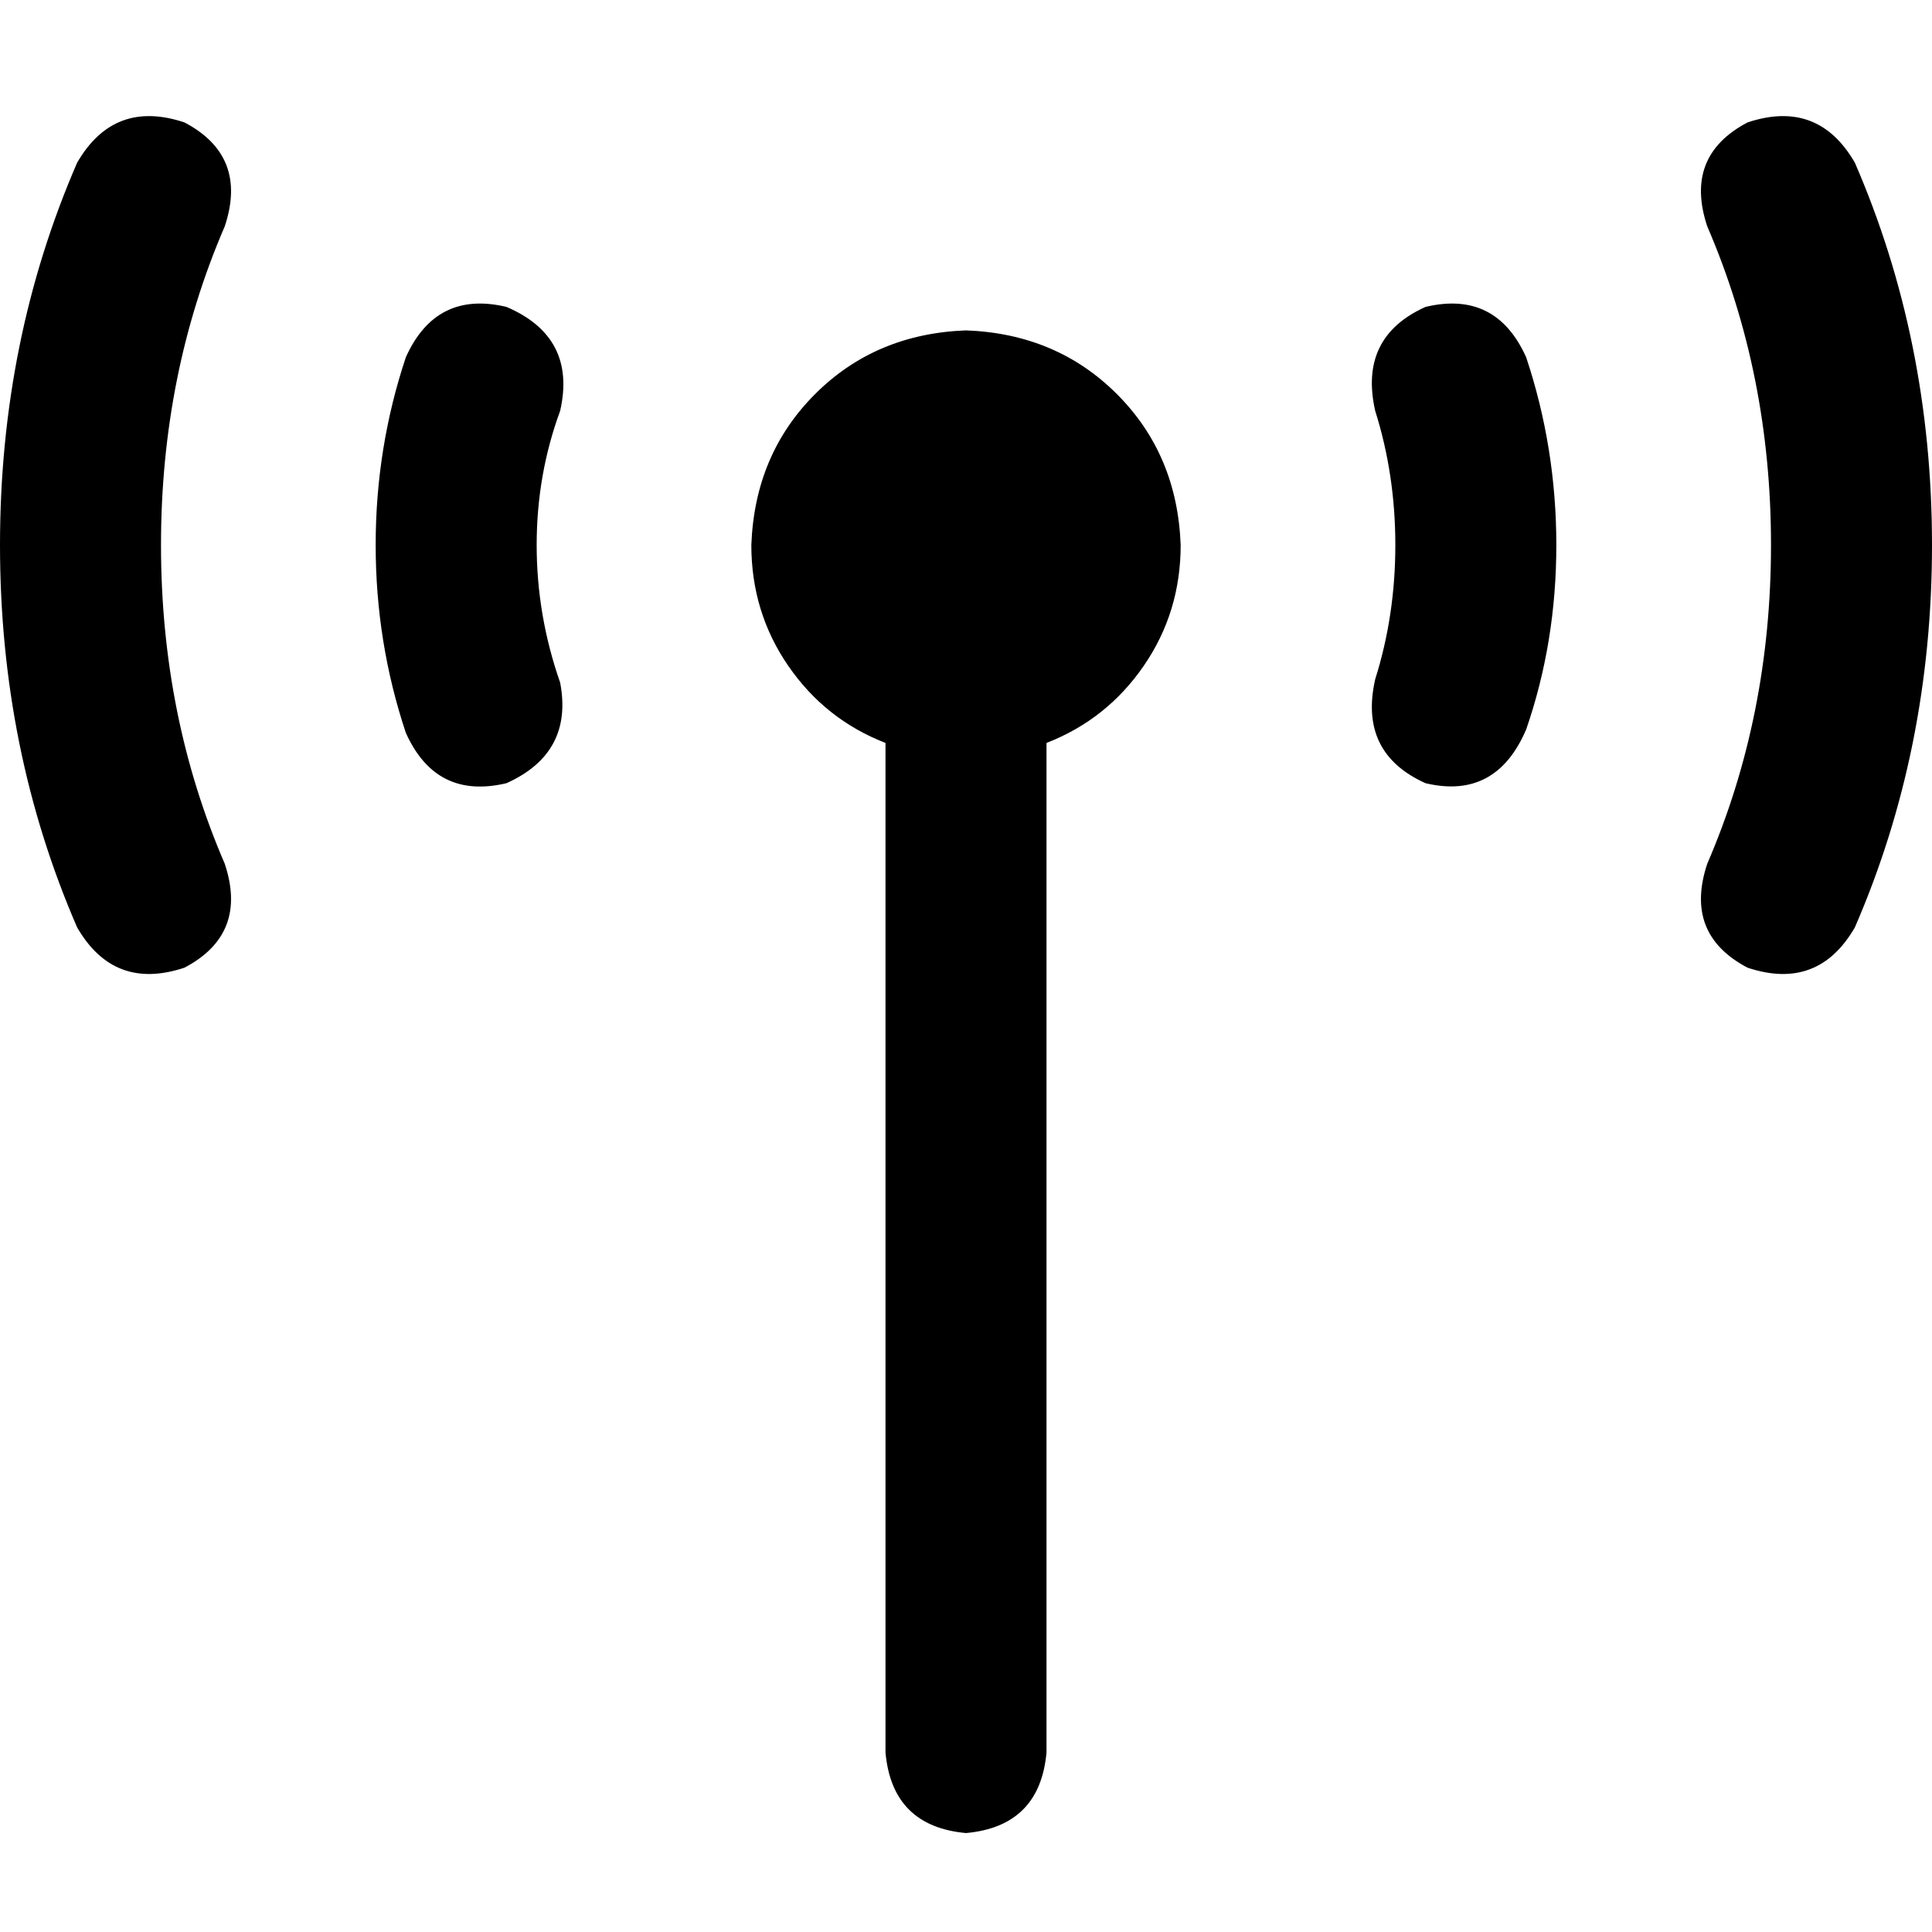 <svg xmlns="http://www.w3.org/2000/svg" viewBox="0 0 512 512">
  <path d="M 48.889 32.444 Q 30.222 26.222 20.444 43.111 Q 0 90.222 0 144.444 Q 0 198.667 20.444 245.778 Q 30.222 262.667 48.889 256.444 Q 65.778 247.556 59.556 228.889 Q 42.667 189.778 42.667 144.444 Q 42.667 99.111 59.556 60 Q 65.778 41.333 48.889 32.444 L 48.889 32.444 Z M 463.111 32.444 Q 446.222 41.333 452.444 60 Q 469.333 99.111 469.333 144.444 Q 469.333 189.778 452.444 228.889 Q 446.222 247.556 463.111 256.444 Q 481.778 262.667 491.556 245.778 Q 512 198.667 512 144.444 Q 512 90.222 491.556 43.111 Q 481.778 26.222 463.111 32.444 L 463.111 32.444 Z M 277.333 196.889 Q 293.333 190.667 303.111 176.444 L 303.111 176.444 Q 312.889 162.222 312.889 144.444 Q 312 120.444 296 104.444 Q 280 88.444 256 87.556 Q 232 88.444 216 104.444 Q 200 120.444 199.111 144.444 Q 199.111 162.222 208.889 176.444 Q 218.667 190.667 234.667 196.889 L 234.667 464.444 Q 236.444 484 256 485.778 Q 275.556 484 277.333 464.444 L 277.333 196.889 L 277.333 196.889 Z M 148.444 108.889 Q 152.889 89.333 134.222 81.333 Q 115.556 76.889 107.556 94.667 Q 99.556 118.667 99.556 144.444 Q 99.556 170.222 107.556 194.222 Q 115.556 212 134.222 207.556 Q 152 199.556 148.444 180.889 Q 142.222 163.111 142.222 144.444 Q 142.222 125.778 148.444 108.889 L 148.444 108.889 Z M 404.444 94.667 Q 396.444 76.889 377.778 81.333 Q 360 89.333 364.444 108.889 Q 369.778 125.778 369.778 144.444 Q 369.778 163.111 364.444 180 Q 360 199.556 377.778 207.556 Q 396.444 212 404.444 193.333 Q 412.444 170.222 412.444 144.444 Q 412.444 118.667 404.444 94.667 L 404.444 94.667 Z" />
</svg>